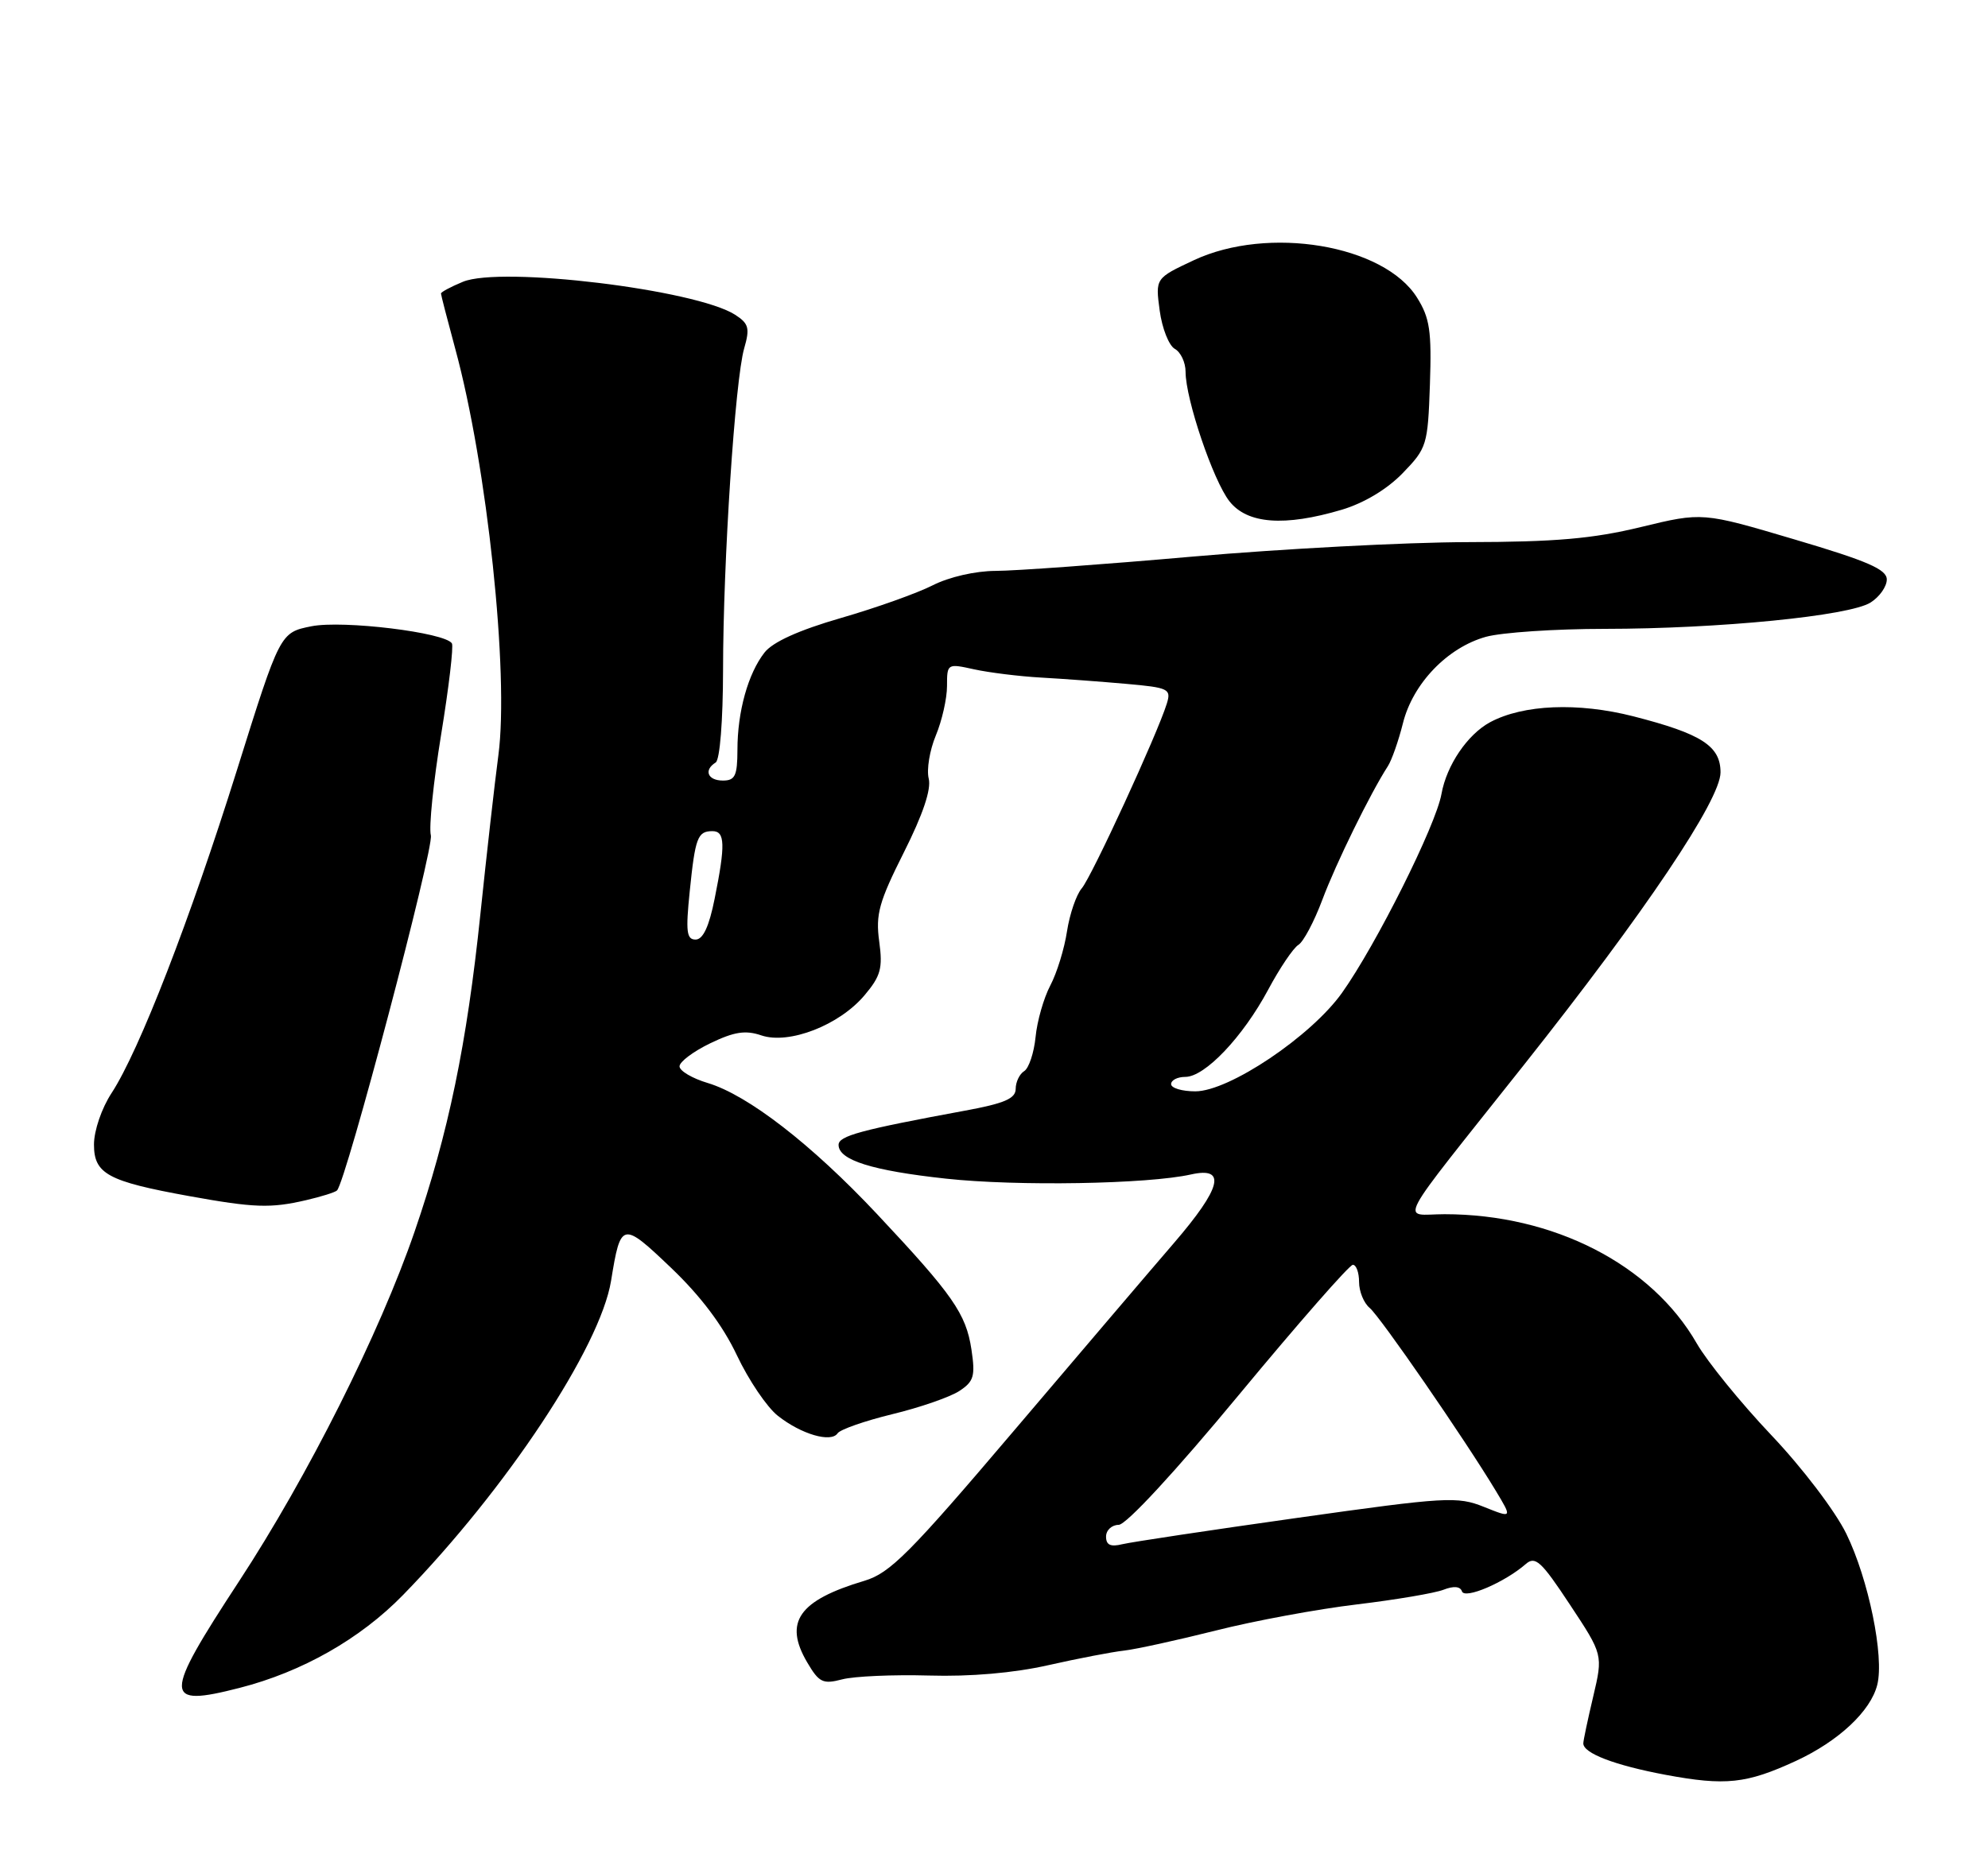 <?xml version="1.0" encoding="UTF-8" standalone="no"?>
<!DOCTYPE svg PUBLIC "-//W3C//DTD SVG 1.1//EN" "http://www.w3.org/Graphics/SVG/1.1/DTD/svg11.dtd" >
<svg xmlns="http://www.w3.org/2000/svg" xmlns:xlink="http://www.w3.org/1999/xlink" version="1.1" viewBox="0 0 275 256">
 <g >
 <path fill="currentColor"
d=" M 248.44 243.64 C 254.33 240.91 258.77 236.76 259.68 233.12 C 260.67 229.20 258.47 218.49 255.40 212.21 C 253.85 209.05 249.31 203.08 245.01 198.55 C 240.81 194.12 236.18 188.42 234.72 185.89 C 228.45 174.95 214.89 168.00 199.83 168.00 C 193.79 168.00 192.50 170.42 210.83 147.31 C 227.56 126.21 238.00 110.67 238.00 106.87 C 238.00 103.21 235.38 101.53 225.94 99.11 C 218.28 97.16 210.73 97.47 206.14 99.92 C 203.01 101.60 200.11 105.87 199.40 109.85 C 198.63 114.20 190.35 130.75 185.64 137.37 C 181.37 143.38 170.02 151.00 165.35 151.00 C 163.51 151.00 162.00 150.55 162.00 150.00 C 162.00 149.45 162.88 149.00 163.97 149.00 C 166.68 149.00 171.92 143.48 175.42 136.95 C 177.02 133.95 178.91 131.16 179.60 130.74 C 180.30 130.32 181.79 127.51 182.92 124.49 C 184.79 119.48 189.58 109.72 191.99 106.00 C 192.52 105.17 193.46 102.50 194.07 100.06 C 195.44 94.57 200.23 89.59 205.55 88.11 C 207.72 87.51 215.12 87.01 222.00 87.01 C 237.78 87.00 255.82 85.22 258.75 83.37 C 259.99 82.59 261.00 81.16 261.00 80.18 C 261.00 78.78 258.36 77.63 248.25 74.64 C 235.50 70.86 235.50 70.86 227.00 72.92 C 220.32 74.54 215.17 74.99 203.00 75.01 C 194.47 75.03 177.38 75.93 165.00 77.01 C 152.62 78.10 140.34 78.99 137.71 78.99 C 134.92 79.00 131.30 79.83 129.03 80.98 C 126.89 82.07 121.17 84.11 116.32 85.51 C 110.51 87.19 106.91 88.82 105.76 90.28 C 103.48 93.19 102.01 98.46 102.01 103.75 C 102.00 107.33 101.69 108.00 100.00 108.00 C 97.89 108.00 97.31 106.55 99.00 105.50 C 99.58 105.14 100.01 99.72 100.02 92.69 C 100.03 77.66 101.68 52.59 102.94 48.21 C 103.75 45.40 103.58 44.77 101.69 43.55 C 96.27 40.07 69.31 36.80 64.03 38.99 C 62.36 39.68 61.00 40.41 61.00 40.61 C 61.00 40.81 61.89 44.25 62.97 48.24 C 67.39 64.46 70.44 93.24 68.94 104.50 C 68.43 108.35 67.31 118.25 66.45 126.50 C 64.58 144.47 62.02 156.83 57.35 170.41 C 52.51 184.49 42.57 204.28 33.06 218.80 C 22.52 234.90 22.52 236.26 33.14 233.54 C 41.79 231.33 49.83 226.76 55.74 220.70 C 70.04 206.03 83.03 186.40 84.53 177.21 C 85.86 169.00 86.06 168.96 92.84 175.43 C 96.92 179.32 99.99 183.40 101.94 187.53 C 103.56 190.96 106.11 194.73 107.61 195.90 C 110.84 198.45 114.96 199.65 115.86 198.32 C 116.21 197.79 119.62 196.60 123.43 195.67 C 127.25 194.75 131.41 193.30 132.69 192.47 C 134.72 191.14 134.93 190.41 134.38 186.72 C 133.63 181.77 131.82 179.17 121.32 167.98 C 112.25 158.32 103.46 151.52 97.91 149.85 C 95.76 149.21 94.00 148.17 94.00 147.54 C 94.00 146.91 95.91 145.48 98.25 144.35 C 101.57 142.75 103.12 142.51 105.32 143.26 C 109.15 144.55 116.10 141.85 119.58 137.72 C 121.84 135.04 122.13 133.97 121.62 130.25 C 121.11 126.51 121.59 124.79 125.03 117.94 C 127.67 112.69 128.84 109.21 128.47 107.73 C 128.16 106.49 128.60 103.81 129.45 101.77 C 130.30 99.73 131.00 96.65 131.00 94.92 C 131.00 91.81 131.04 91.79 134.75 92.61 C 136.81 93.06 140.97 93.58 144.00 93.75 C 147.03 93.92 152.33 94.31 155.79 94.62 C 161.67 95.14 162.03 95.32 161.41 97.34 C 160.12 101.53 151.00 121.34 149.64 122.91 C 148.89 123.78 147.97 126.46 147.60 128.85 C 147.24 131.25 146.20 134.63 145.29 136.35 C 144.38 138.08 143.46 141.29 143.25 143.49 C 143.03 145.68 142.32 147.80 141.68 148.20 C 141.03 148.60 140.50 149.71 140.50 150.66 C 140.49 152.00 138.95 152.67 133.50 153.67 C 119.05 156.34 116.00 157.16 116.00 158.41 C 116.00 160.51 120.63 161.97 130.86 163.08 C 140.68 164.15 158.78 163.84 164.75 162.50 C 169.71 161.39 168.98 164.33 162.38 172.00 C 159.30 175.57 149.33 187.28 140.22 198.00 C 125.83 214.94 123.12 217.66 119.58 218.72 C 110.48 221.43 108.38 224.43 111.66 230.01 C 113.30 232.80 113.83 233.06 116.50 232.36 C 118.15 231.93 123.55 231.69 128.50 231.83 C 134.23 232.00 140.23 231.48 145.00 230.40 C 149.12 229.47 153.85 228.56 155.50 228.38 C 157.15 228.19 162.86 226.94 168.20 225.60 C 173.53 224.25 182.31 222.63 187.70 221.99 C 193.09 221.34 198.48 220.43 199.68 219.96 C 201.09 219.41 202.00 219.49 202.23 220.18 C 202.61 221.32 208.13 218.95 211.04 216.42 C 212.37 215.25 213.18 215.98 217.16 222.01 C 221.75 228.95 221.75 228.95 220.39 234.73 C 219.64 237.90 219.02 240.82 219.02 241.21 C 218.99 242.58 223.37 244.25 230.41 245.57 C 238.70 247.11 241.57 246.81 248.44 243.64 Z  M 42.33 166.06 C 44.44 165.57 46.37 164.97 46.62 164.71 C 47.87 163.47 60.06 117.33 59.60 115.58 C 59.31 114.47 59.95 108.20 61.02 101.65 C 62.09 95.10 62.76 89.42 62.51 89.02 C 61.58 87.51 47.47 85.79 43.09 86.65 C 38.74 87.52 38.74 87.52 32.79 106.51 C 26.28 127.28 19.25 145.40 15.44 151.23 C 14.06 153.33 13.00 156.44 13.00 158.36 C 13.00 162.42 14.90 163.45 26.14 165.49 C 35.15 167.12 37.43 167.20 42.33 166.06 Z  M 185.60 70.53 C 188.68 69.61 191.87 67.70 194.03 65.47 C 197.38 62.01 197.51 61.60 197.80 53.20 C 198.05 45.80 197.79 44.00 196.02 41.18 C 191.45 33.87 175.42 31.18 165.13 36.01 C 159.82 38.50 159.82 38.50 160.42 42.97 C 160.75 45.42 161.69 47.81 162.51 48.27 C 163.33 48.72 164.00 50.15 164.00 51.44 C 164.00 55.23 167.82 66.50 170.07 69.36 C 172.54 72.50 177.67 72.88 185.60 70.53 Z  M 153.00 212.61 C 153.00 211.72 153.79 210.99 154.75 210.98 C 155.79 210.97 162.58 203.62 171.39 192.98 C 179.58 183.09 186.67 175.00 187.14 175.00 C 187.61 175.00 188.00 176.07 188.00 177.38 C 188.00 178.69 188.66 180.30 189.47 180.97 C 190.93 182.19 202.57 199.06 206.92 206.28 C 209.20 210.07 209.20 210.07 205.28 208.50 C 201.60 207.02 200.07 207.11 179.43 210.02 C 167.37 211.72 156.49 213.36 155.25 213.66 C 153.62 214.06 153.00 213.77 153.00 212.61 Z  M 95.41 123.33 C 96.17 115.87 96.50 115.00 98.56 115.00 C 100.30 115.00 100.36 116.88 98.86 124.33 C 98.09 128.20 97.25 130.00 96.22 130.00 C 94.97 130.00 94.84 128.90 95.41 123.33 Z "/>
</g>
</svg>